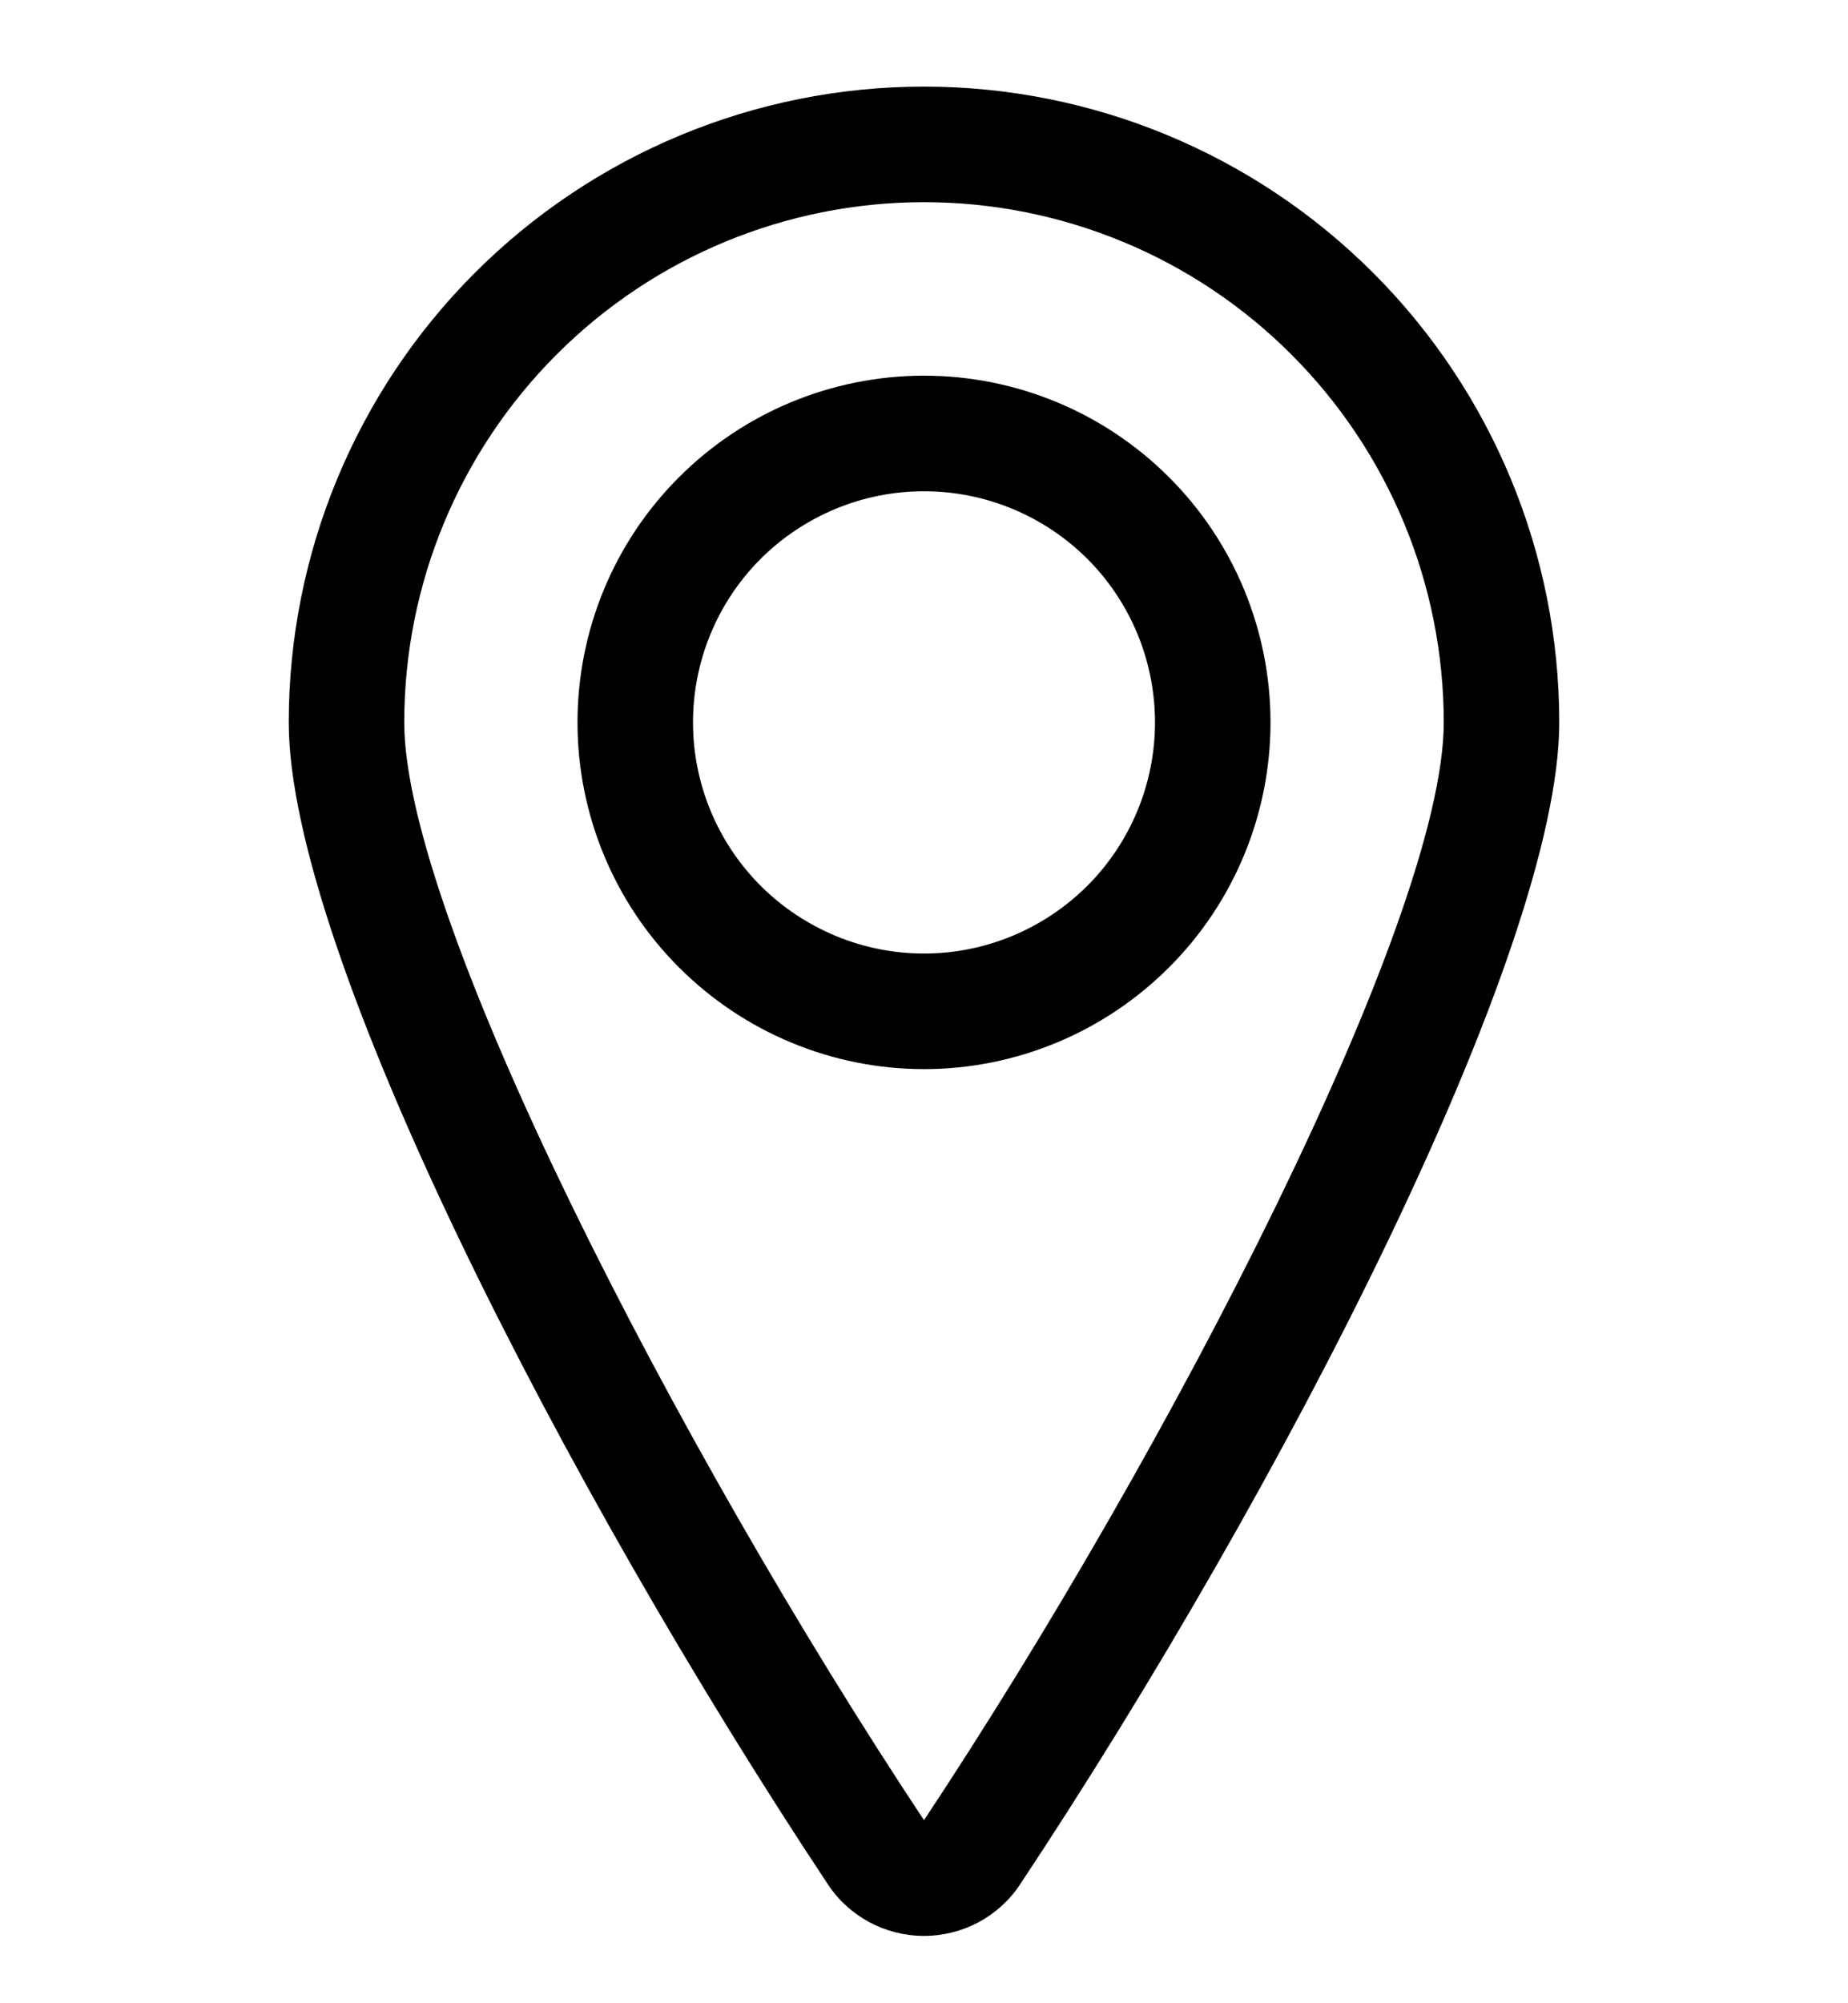 <svg width="12" height="13" viewBox="0 0 12 13" fill="none" xmlns="http://www.w3.org/2000/svg">
<g clip-path="url(#clip0_179_3651)">
<path d="M7.5 4.688C7.5 5.085 7.342 5.467 7.061 5.748C6.779 6.029 6.398 6.188 6 6.188C5.602 6.188 5.221 6.029 4.939 5.748C4.658 5.467 4.5 5.085 4.5 4.688C4.5 4.29 4.658 3.908 4.939 3.627C5.221 3.346 5.602 3.188 6 3.188C6.398 3.188 6.779 3.346 7.061 3.627C7.342 3.908 7.5 4.29 7.5 4.688ZM8.25 4.688C8.25 4.091 8.013 3.518 7.591 3.097C7.169 2.675 6.597 2.438 6 2.438C5.403 2.438 4.831 2.675 4.409 3.097C3.987 3.518 3.75 4.091 3.75 4.688C3.75 5.284 3.987 5.857 4.409 6.278C4.831 6.7 5.403 6.938 6 6.938C6.597 6.938 7.169 6.7 7.591 6.278C8.013 5.857 8.25 5.284 8.25 4.688ZM6 1.312C6.895 1.312 7.754 1.668 8.386 2.301C9.019 2.934 9.375 3.792 9.375 4.688C9.375 5.956 7.606 9.39 6 11.812C4.393 9.39 2.625 5.956 2.625 4.688C2.625 3.792 2.981 2.934 3.614 2.301C4.246 1.668 5.105 1.312 6 1.312ZM6 0.562C4.906 0.562 3.857 0.997 3.083 1.771C2.31 2.544 1.875 3.593 1.875 4.688C1.875 6.17 3.672 9.66 5.375 12.227C5.443 12.331 5.536 12.415 5.645 12.474C5.754 12.532 5.876 12.563 6 12.563C6.124 12.563 6.246 12.532 6.355 12.474C6.464 12.415 6.557 12.331 6.625 12.227C8.328 9.66 10.125 6.17 10.125 4.688C10.125 3.593 9.69 2.544 8.917 1.771C8.143 0.997 7.094 0.562 6 0.562Z" fill="black"/>
</g>
<defs>
<clipPath id="clip0_179_3651">
<rect width="12" height="12" fill="white" transform="translate(0 0.562)"/>
</clipPath>
</defs>
</svg>

